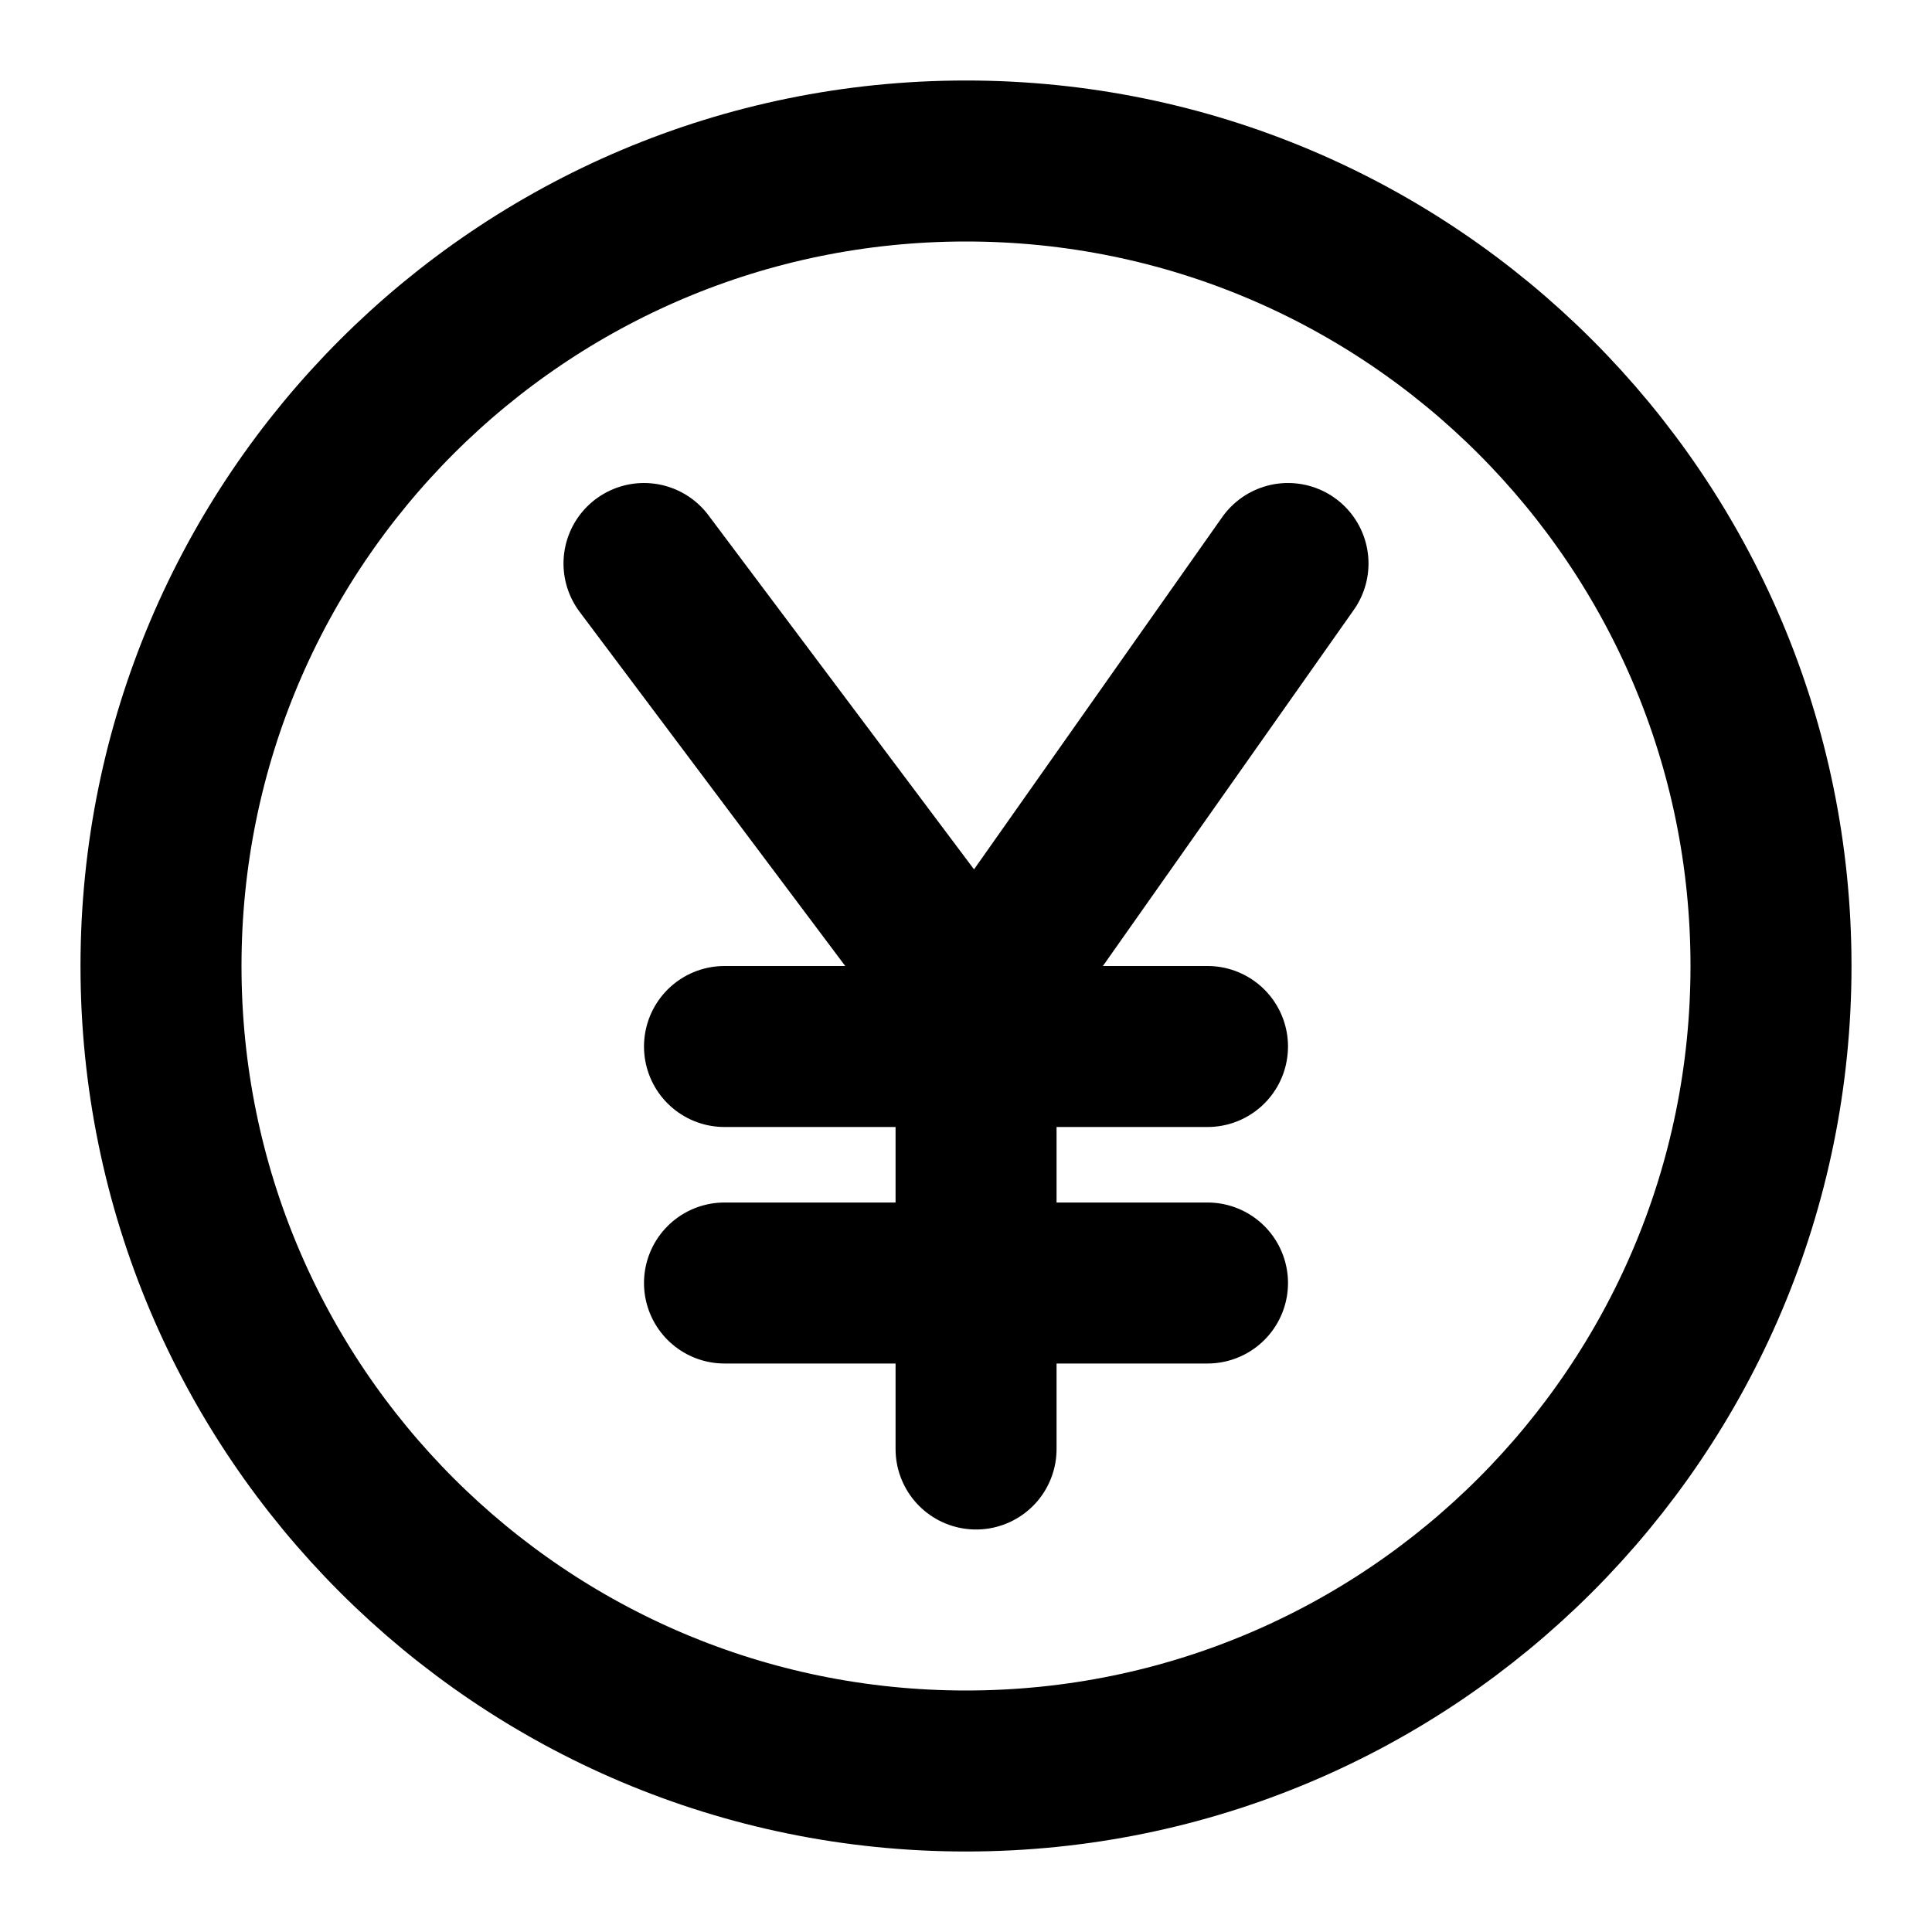 <svg xmlns="http://www.w3.org/2000/svg" width="24" height="24" fill="none" viewBox="0 0 24 24">
  <path stroke="#000" stroke-linecap="round" stroke-width="2" d="M9 15.938h3.125m0 0H15m-2.875 0V18m0-2.063V13M9 13h3.125m0 0H15m-2.875 0v-.5m0 0L8 7m4.125 5.5L16 7m6 5c0 5.523-4.477 10-10 10S2 17.523 2 12 6.477 2 12 2s10 4.477 10 10Z"/>
</svg>
